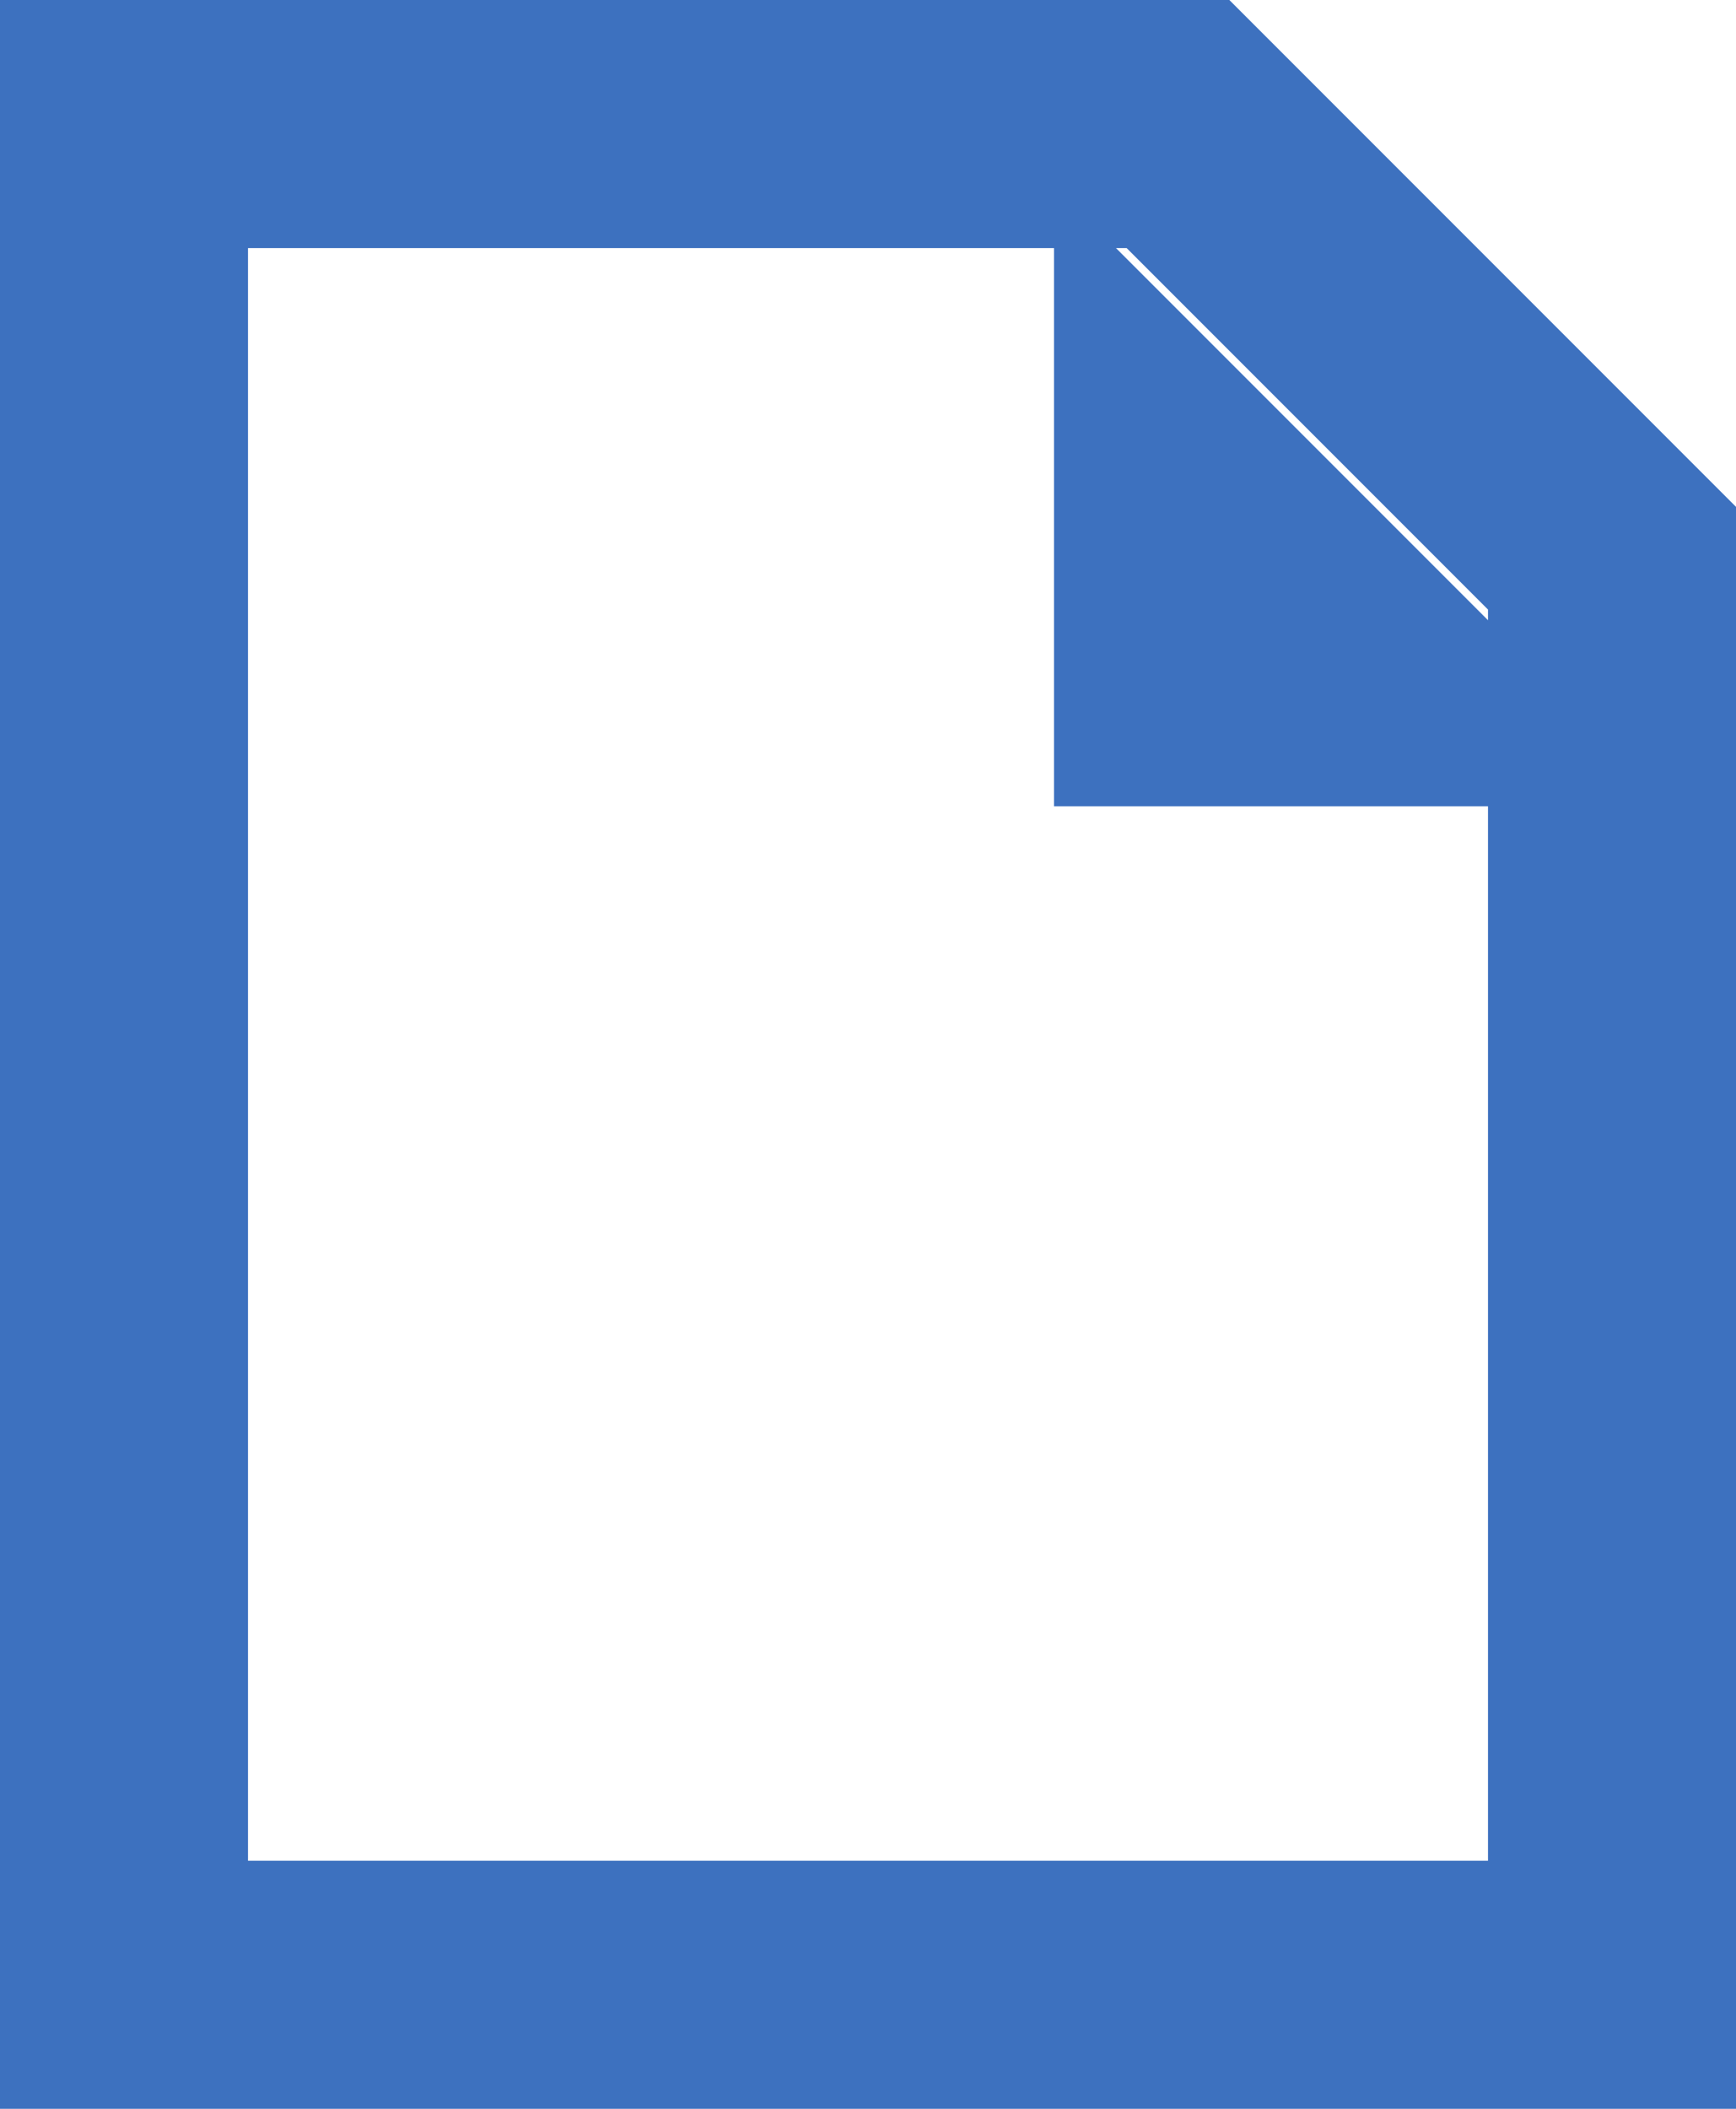 <svg width="14" height="17" viewBox="0 0 14 17" fill="none" xmlns="http://www.w3.org/2000/svg">
<path fill-rule="evenodd" clip-rule="evenodd" d="M1 0H0V1V16V17H1H13H14V16V4.5V4.086L13.707 3.793L10.207 0.293L9.914 0H9.5H1ZM2 15V2H8.5V6.5H12V15H2ZM12 5V4.914L9.086 2H9L12 5Z" fill="#3D71BF"/>
</svg>